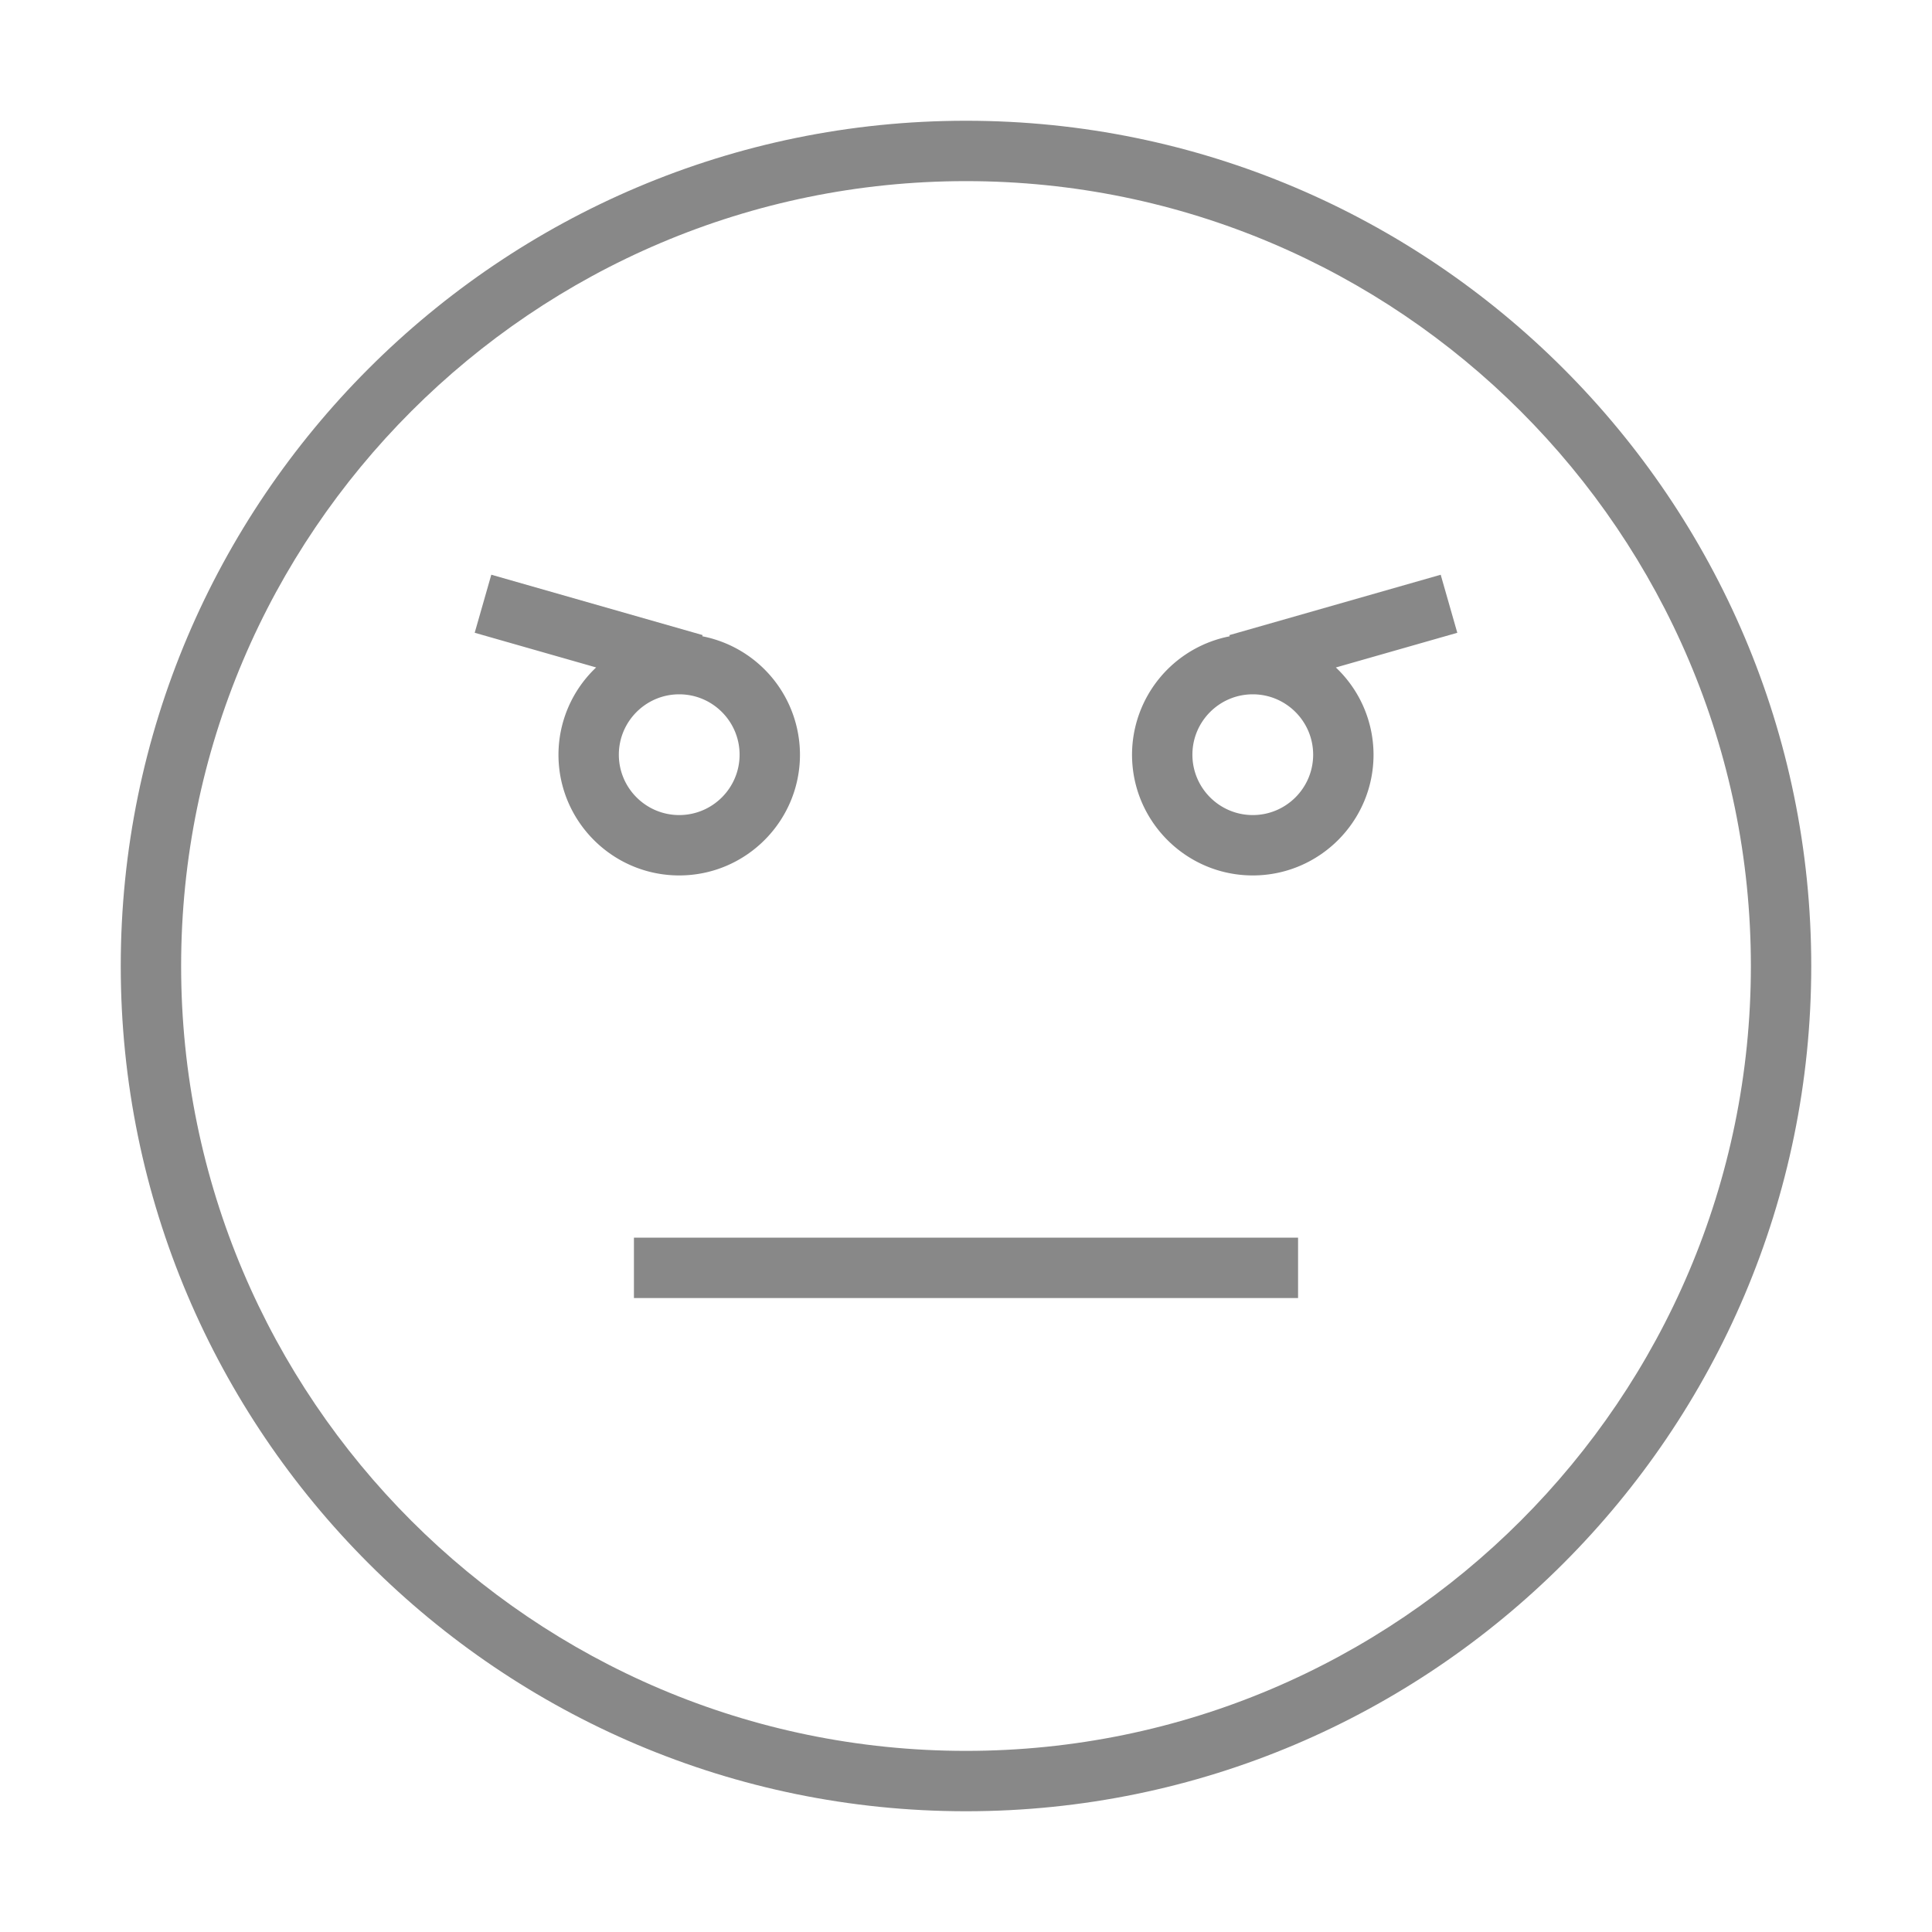 <svg id="Layer_1" version="1.1" viewBox="0 0 64 64" xml:space="preserve" xmlns="http://www.w3.org/2000/svg" enable-background="new 0 0 64 64"><path d="M32 4C16.561 4 4 16.561 4 32s12.561 28 28 28 28-12.561 28-28S47.439 4 32 4zm0 54C17.664 58 6 46.336 6 32S17.664 6 32 6s26 11.664 26 26-11.664 26-26 26z" fill="#888888" class="fill-000000"></path><path d="M26.5 25a4.004 4.004 0 0 0-3.236-3.923l.011-.039-7-2-.55 1.923 4.023 1.149A3.984 3.984 0 0 0 18.5 25c0 2.206 1.794 4 4 4s4-1.794 4-4zm-6 0c0-1.103.897-2 2-2s2 .897 2 2-.897 2-2 2-2-.897-2-2zM21 41h22v2H21zM47.725 19.039l-7 2 .011.039A4.002 4.002 0 0 0 37.5 25c0 2.206 1.794 4 4 4s4-1.794 4-4a3.98 3.98 0 0 0-1.248-2.889l4.023-1.149-.55-1.923zM41.5 27c-1.103 0-2-.897-2-2s.897-2 2-2 2 .897 2 2-.897 2-2 2z" fill="#888888" class="fill-000000"></path></svg>